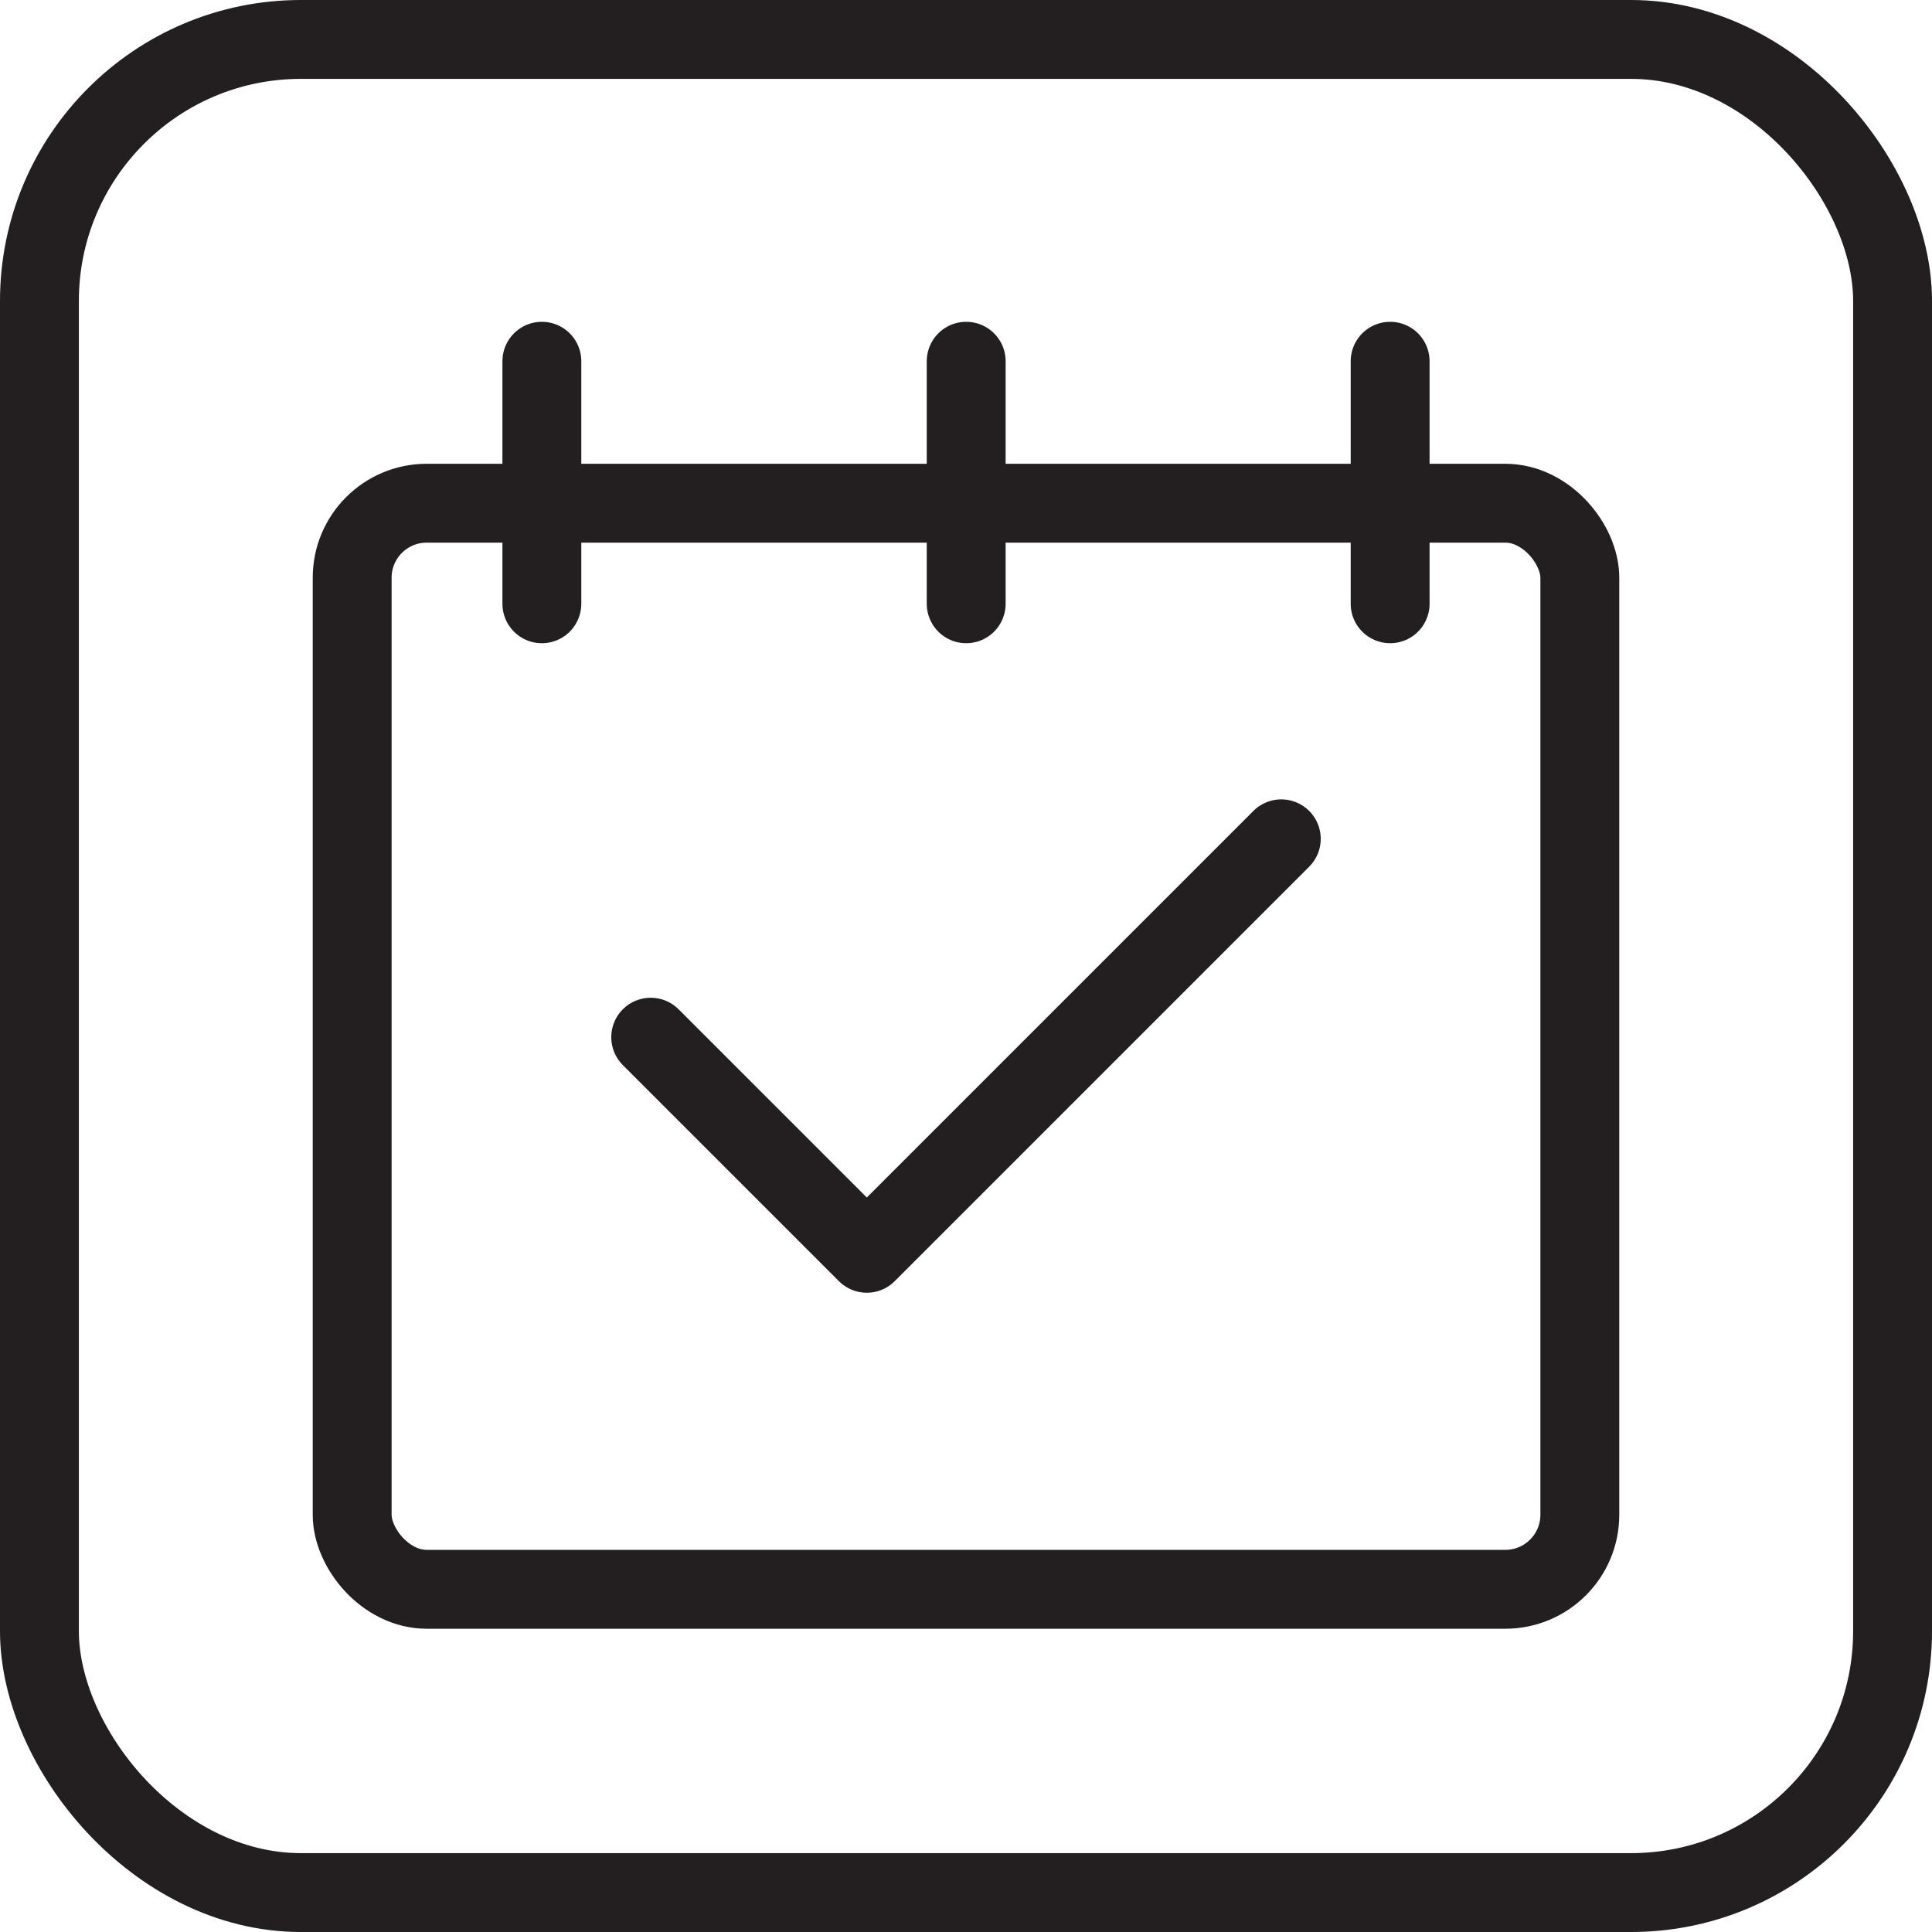 <svg xmlns="http://www.w3.org/2000/svg" viewBox="0 0 48.99 48.99" id="task">
  <rect width="46.99" height="46.99" x="1" y="1" fill="none" stroke="#231f20" stroke-miterlimit="10" stroke-width="2" rx="6.63"></rect>
  <rect width="31.13" height="27.54" x="8.93" y="12.76" fill="none" stroke="#231f20" stroke-linecap="round" stroke-linejoin="round" stroke-width="2" rx="1.89"></rect>
  <path fill="none" stroke="#231f20" stroke-linecap="round" stroke-linejoin="round" stroke-width="2" d="M13.74 9.16v6.15M24.5 9.16v6.15M35.25 9.16v6.15M16.5 26.3l5.48 5.48 10.51-10.51"></path>
</svg>
